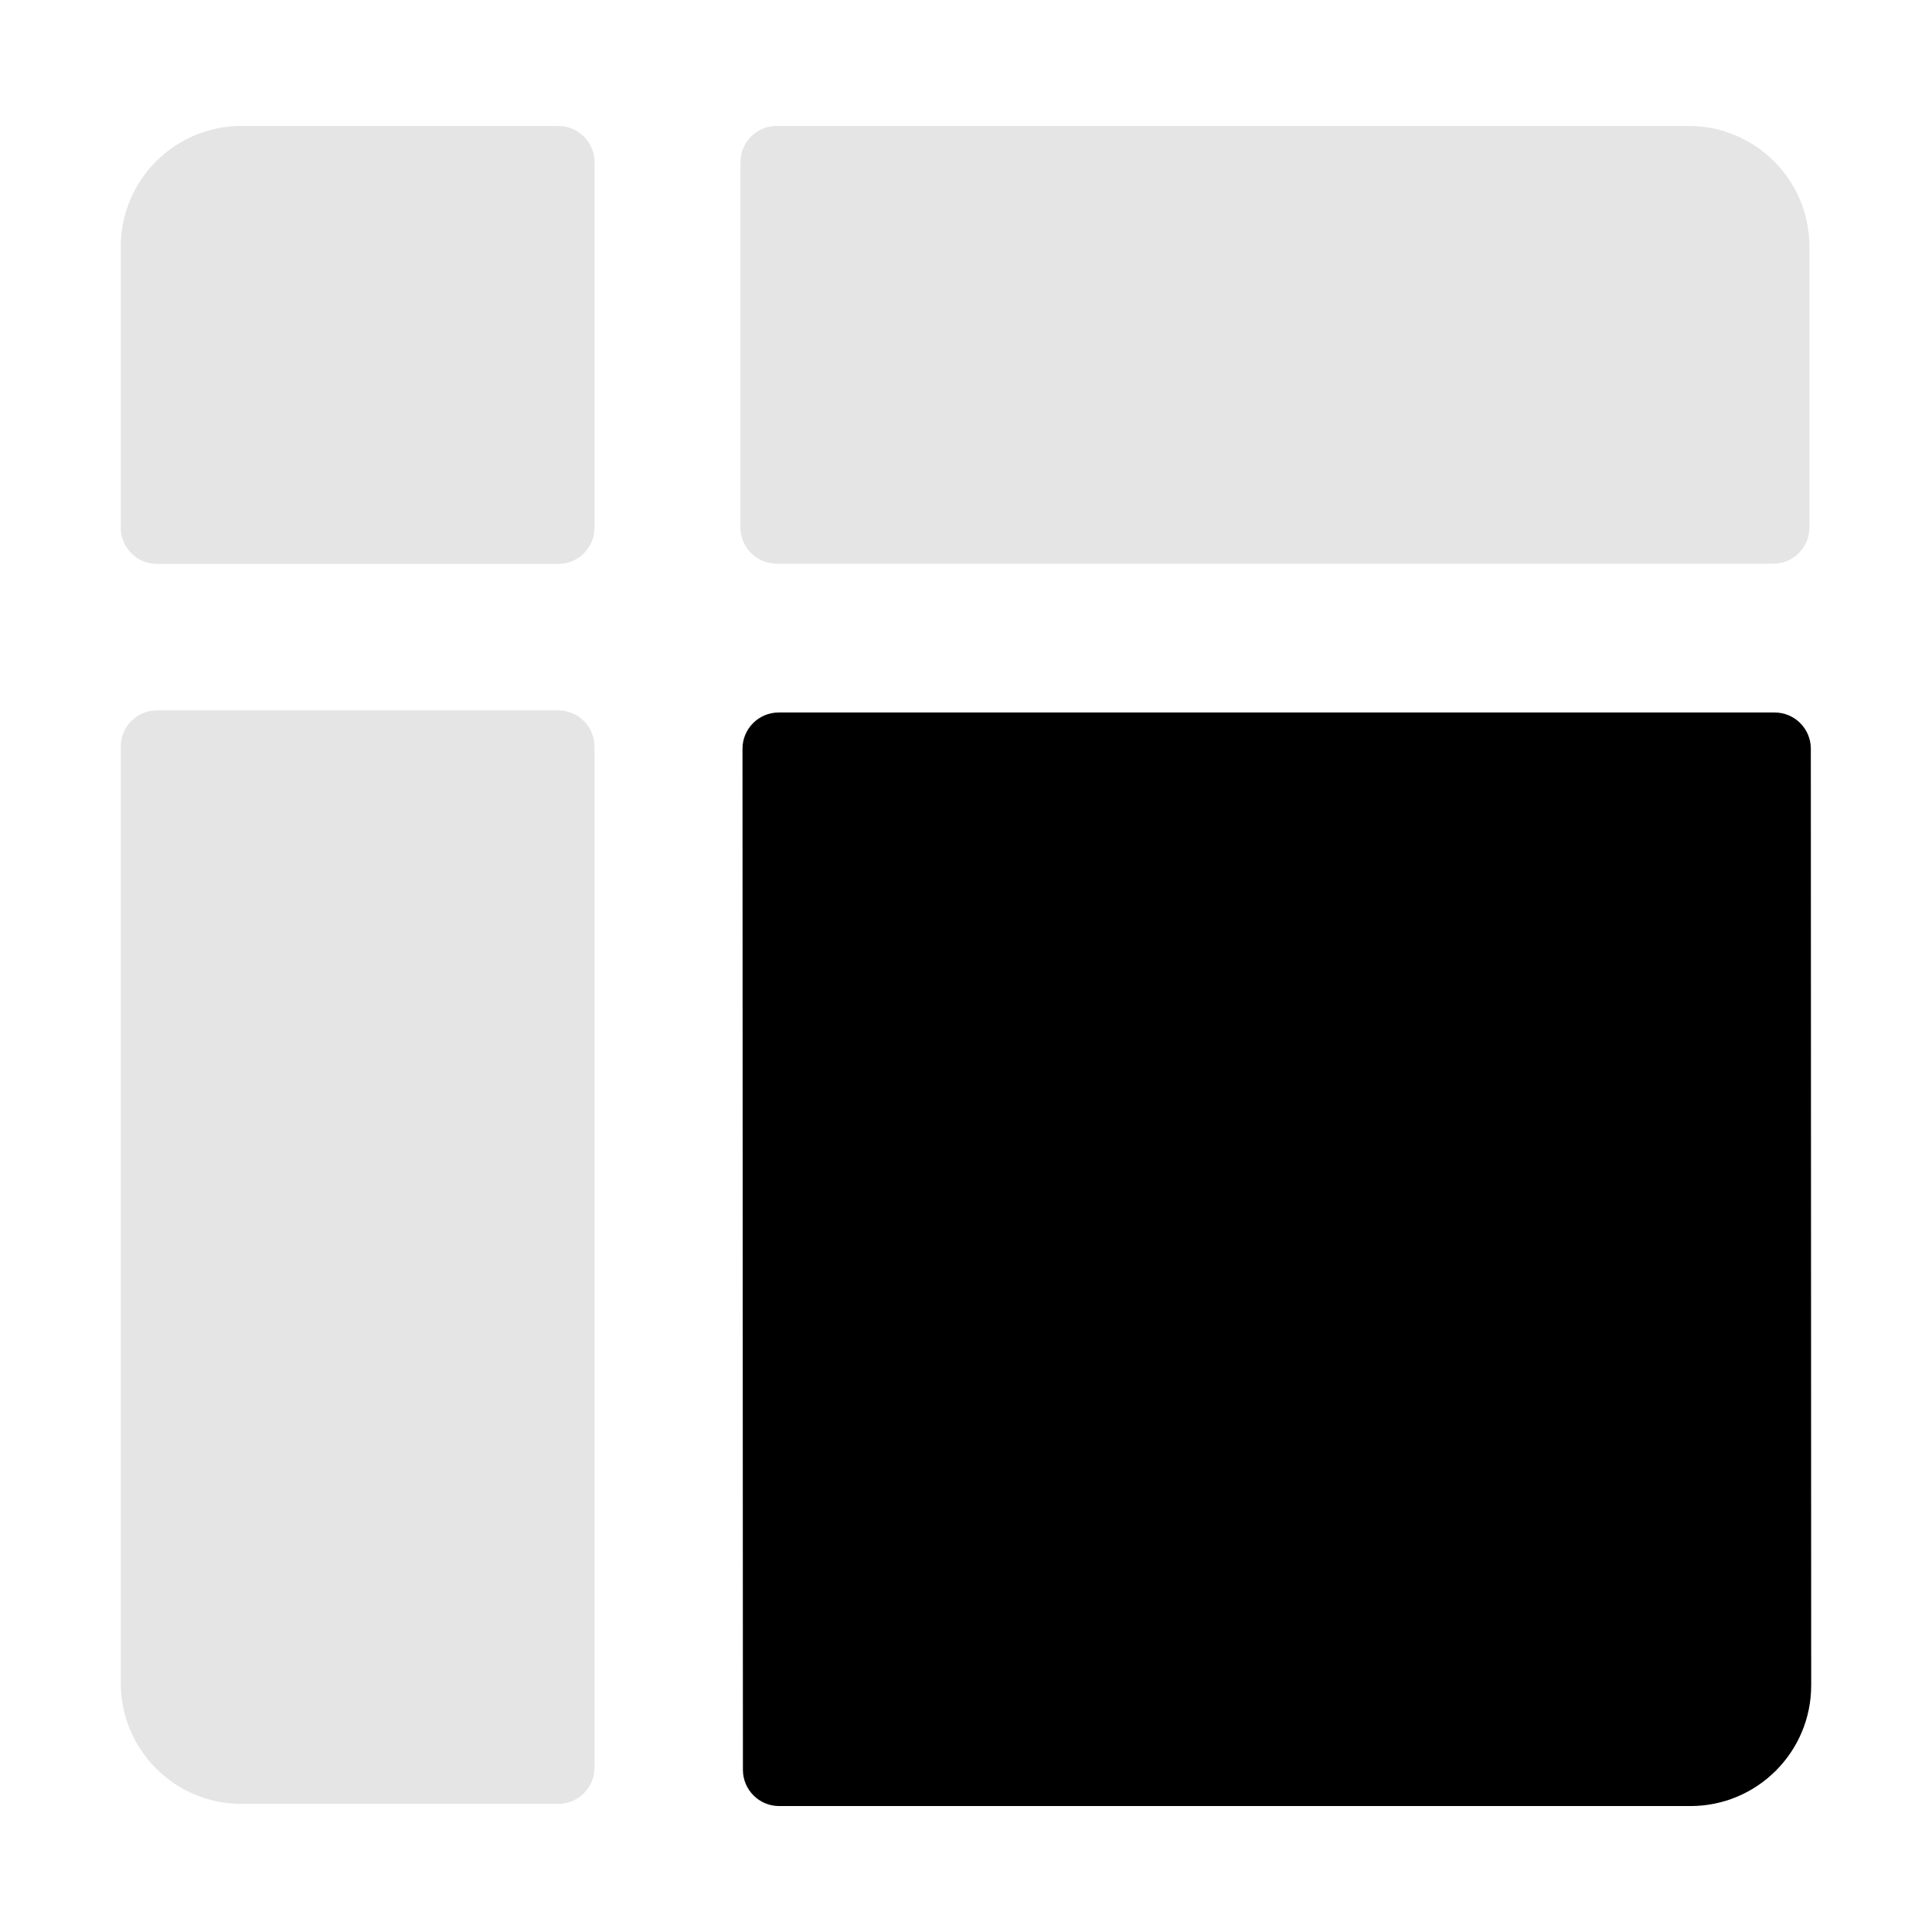 <svg width="32" height="32" viewBox="0 0 32 32" fill="none" xmlns="http://www.w3.org/2000/svg">
<path d="M2 12.366C2 12.035 2.269 11.766 2.6 11.766H9.247C9.578 11.766 9.847 12.035 9.847 12.366V29.278C9.847 29.609 9.578 29.878 9.247 29.878H4C2.895 29.878 2 28.983 2 27.878V12.366Z" fill="#E5E5E5"/>
<path d="M2 4.086C2 2.982 2.895 2.086 4 2.086H9.247C9.578 2.086 9.847 2.355 9.847 2.686V8.74C9.847 9.071 9.578 9.34 9.247 9.34H2.6C2.269 9.34 2 9.071 2 8.74V4.086Z" fill="#E5E5E5"/>
<path d="M12.264 2.686C12.264 2.355 12.532 2.086 12.864 2.086H27.97C29.075 2.086 29.97 2.982 29.97 4.086V8.736C29.97 9.068 29.702 9.336 29.37 9.336H12.864C12.532 9.336 12.264 9.068 12.264 8.736L12.264 2.686Z" fill="#E5E5E5"/>
<path d="M12.298 12.401C12.298 12.07 12.567 11.801 12.898 11.801L29.393 11.801C29.724 11.801 29.993 12.069 29.993 12.401L29.999 27.913C30 29.018 29.104 29.914 27.999 29.914H12.905C12.574 29.914 12.305 29.645 12.305 29.314L12.298 12.401Z" fill="black"/>
</svg>
